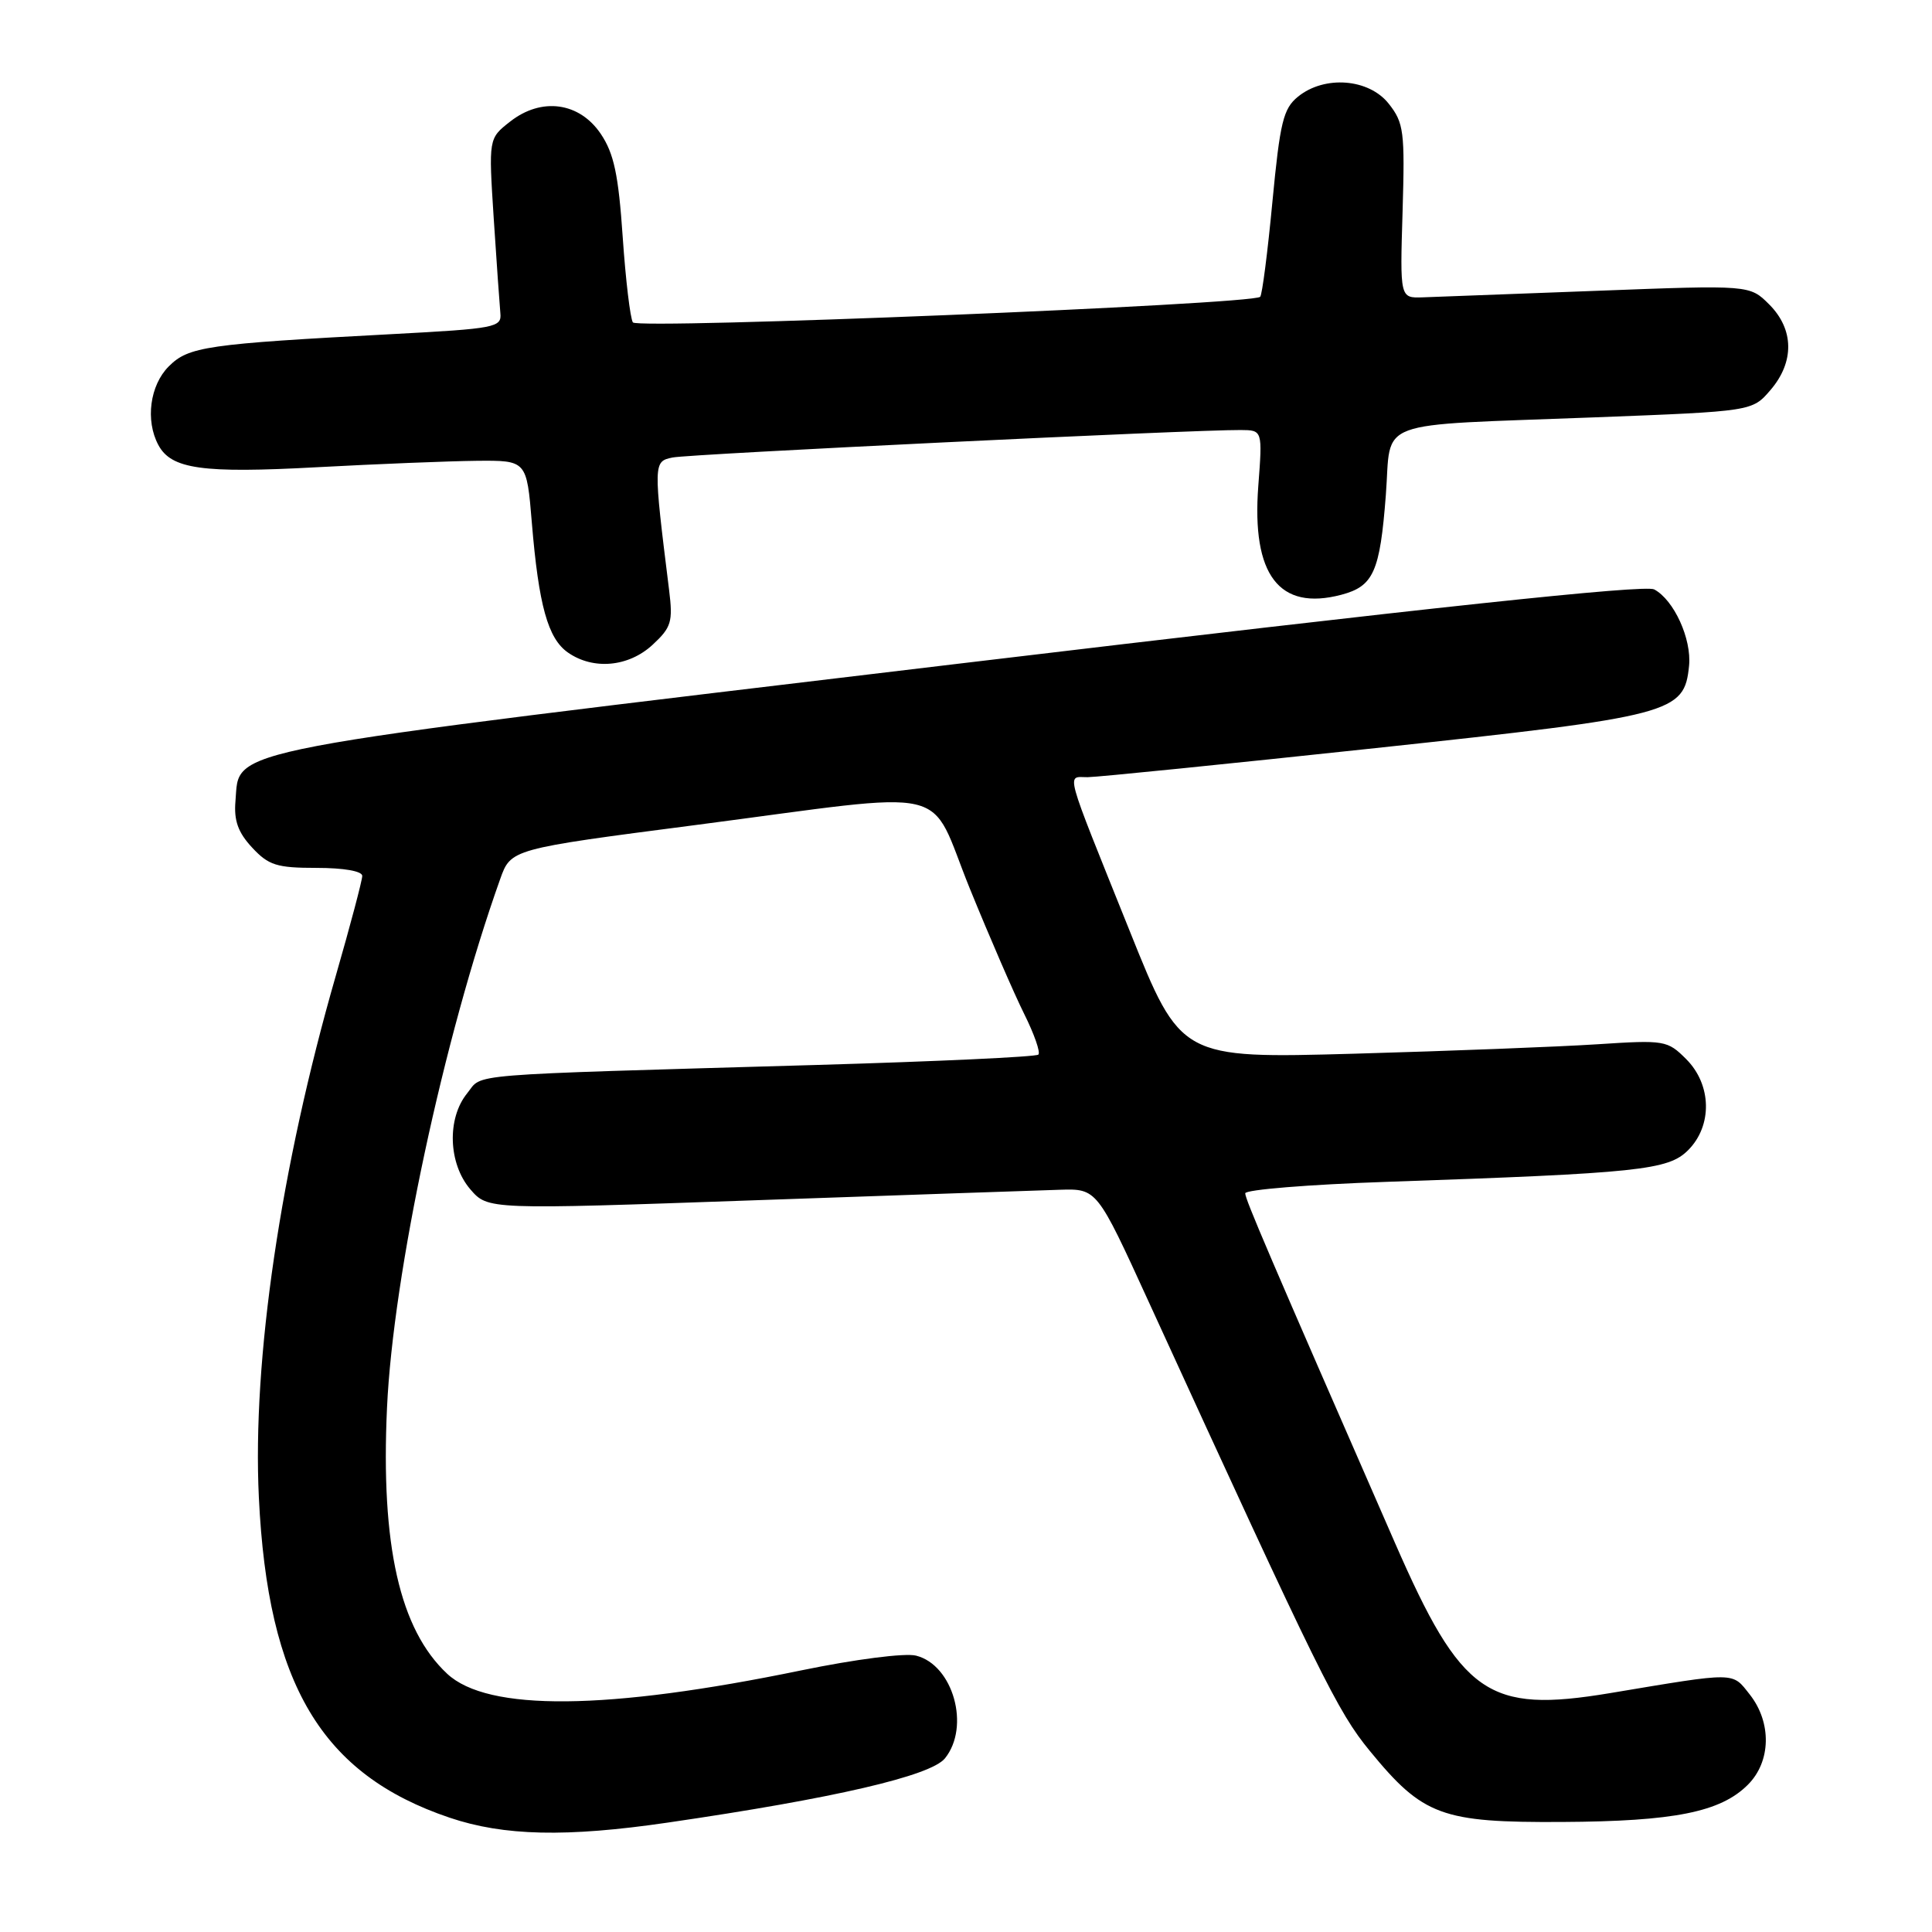 <?xml version="1.0" encoding="UTF-8" standalone="no"?>
<!DOCTYPE svg PUBLIC "-//W3C//DTD SVG 1.1//EN" "http://www.w3.org/Graphics/SVG/1.1/DTD/svg11.dtd" >
<svg xmlns="http://www.w3.org/2000/svg" xmlns:xlink="http://www.w3.org/1999/xlink" version="1.1" viewBox="0 0 256 256">
 <g >
 <path fill="currentColor"
d=" M 88.50 241.50 C 110.52 238.29 123.32 235.32 125.21 232.99 C 128.60 228.80 126.30 220.61 121.38 219.38 C 119.91 219.01 113.32 219.86 106.14 221.34 C 80.41 226.65 64.63 226.80 59.25 221.78 C 52.97 215.92 50.44 204.77 51.28 186.55 C 52.09 168.82 58.80 137.46 66.27 116.50 C 67.69 112.50 67.69 112.50 92.10 109.33 C 127.11 104.77 122.83 103.78 128.51 117.75 C 131.14 124.21 134.38 131.68 135.71 134.35 C 137.04 137.02 137.89 139.44 137.59 139.74 C 137.30 140.04 124.10 140.65 108.28 141.11 C 60.50 142.49 64.06 142.21 61.90 144.87 C 59.20 148.20 59.40 154.19 62.32 157.59 C 64.65 160.29 64.65 160.29 100.07 159.04 C 119.56 158.36 137.72 157.73 140.42 157.65 C 145.35 157.50 145.35 157.50 152.21 172.50 C 174.99 222.25 177.22 226.78 181.51 232.01 C 188.56 240.61 191.02 241.51 207.00 241.42 C 221.85 241.34 227.99 240.11 231.61 236.48 C 234.67 233.42 234.78 228.26 231.86 224.54 C 229.47 221.52 230.26 221.52 213.32 224.35 C 197.13 227.04 193.67 224.63 184.84 204.44 C 168.00 165.93 165.00 158.92 165.00 158.12 C 165.00 157.64 173.44 156.95 183.75 156.60 C 217.20 155.45 221.04 155.05 223.68 152.41 C 226.93 149.16 226.82 143.73 223.43 140.34 C 220.94 137.85 220.58 137.79 211.68 138.37 C 206.63 138.70 192.14 139.26 179.49 139.62 C 156.47 140.26 156.47 140.26 149.70 123.38 C 140.86 101.37 141.30 103.00 144.13 102.98 C 145.44 102.97 162.62 101.23 182.33 99.12 C 221.76 94.89 223.18 94.51 223.81 88.21 C 224.16 84.66 221.81 79.50 219.19 78.10 C 217.94 77.44 189.62 80.46 127.12 87.93 C 27.58 99.83 31.82 99.02 31.20 106.15 C 30.98 108.72 31.54 110.30 33.40 112.30 C 35.59 114.66 36.67 115.00 41.95 115.00 C 45.55 115.00 48.00 115.43 48.00 116.06 C 48.00 116.64 46.42 122.61 44.49 129.31 C 37.18 154.68 33.42 180.21 34.30 198.41 C 35.49 223.18 42.60 235.12 59.57 240.85 C 66.75 243.28 75.05 243.47 88.50 241.50 Z  M 86.47 85.44 C 88.96 83.13 89.18 82.40 88.66 78.19 C 86.56 61.29 86.56 61.14 89.13 60.62 C 91.36 60.16 158.19 56.93 164.39 56.98 C 167.29 57.00 167.29 57.00 166.73 64.41 C 165.84 76.20 169.49 80.98 177.73 78.81 C 182.00 77.68 182.85 75.78 183.63 65.61 C 184.42 55.36 181.51 56.45 211.34 55.30 C 232.18 54.50 232.18 54.50 234.59 51.69 C 237.79 47.97 237.73 43.64 234.43 40.34 C 231.85 37.76 231.85 37.76 211.68 38.53 C 200.58 38.95 190.15 39.34 188.50 39.40 C 185.50 39.50 185.50 39.50 185.85 28.00 C 186.16 17.43 186.02 16.28 184.02 13.75 C 181.39 10.41 175.51 9.95 171.99 12.81 C 170.04 14.39 169.61 16.17 168.60 26.75 C 167.97 33.42 167.24 39.09 166.98 39.33 C 165.90 40.35 84.48 43.66 83.86 42.72 C 83.51 42.18 82.90 37.08 82.51 31.38 C 81.95 23.16 81.35 20.34 79.62 17.76 C 76.78 13.53 71.74 12.84 67.57 16.13 C 64.74 18.35 64.74 18.35 65.42 28.93 C 65.80 34.74 66.20 40.40 66.30 41.50 C 66.49 43.39 65.67 43.54 52.00 44.27 C 27.32 45.58 24.99 45.92 22.36 48.55 C 19.86 51.05 19.24 55.71 20.98 58.96 C 22.69 62.16 26.77 62.74 42.00 61.91 C 49.98 61.48 59.49 61.10 63.15 61.06 C 69.79 61.00 69.79 61.00 70.47 69.25 C 71.38 80.21 72.60 84.61 75.25 86.46 C 78.61 88.81 83.29 88.38 86.47 85.44 Z "/>
</g>
</svg>
